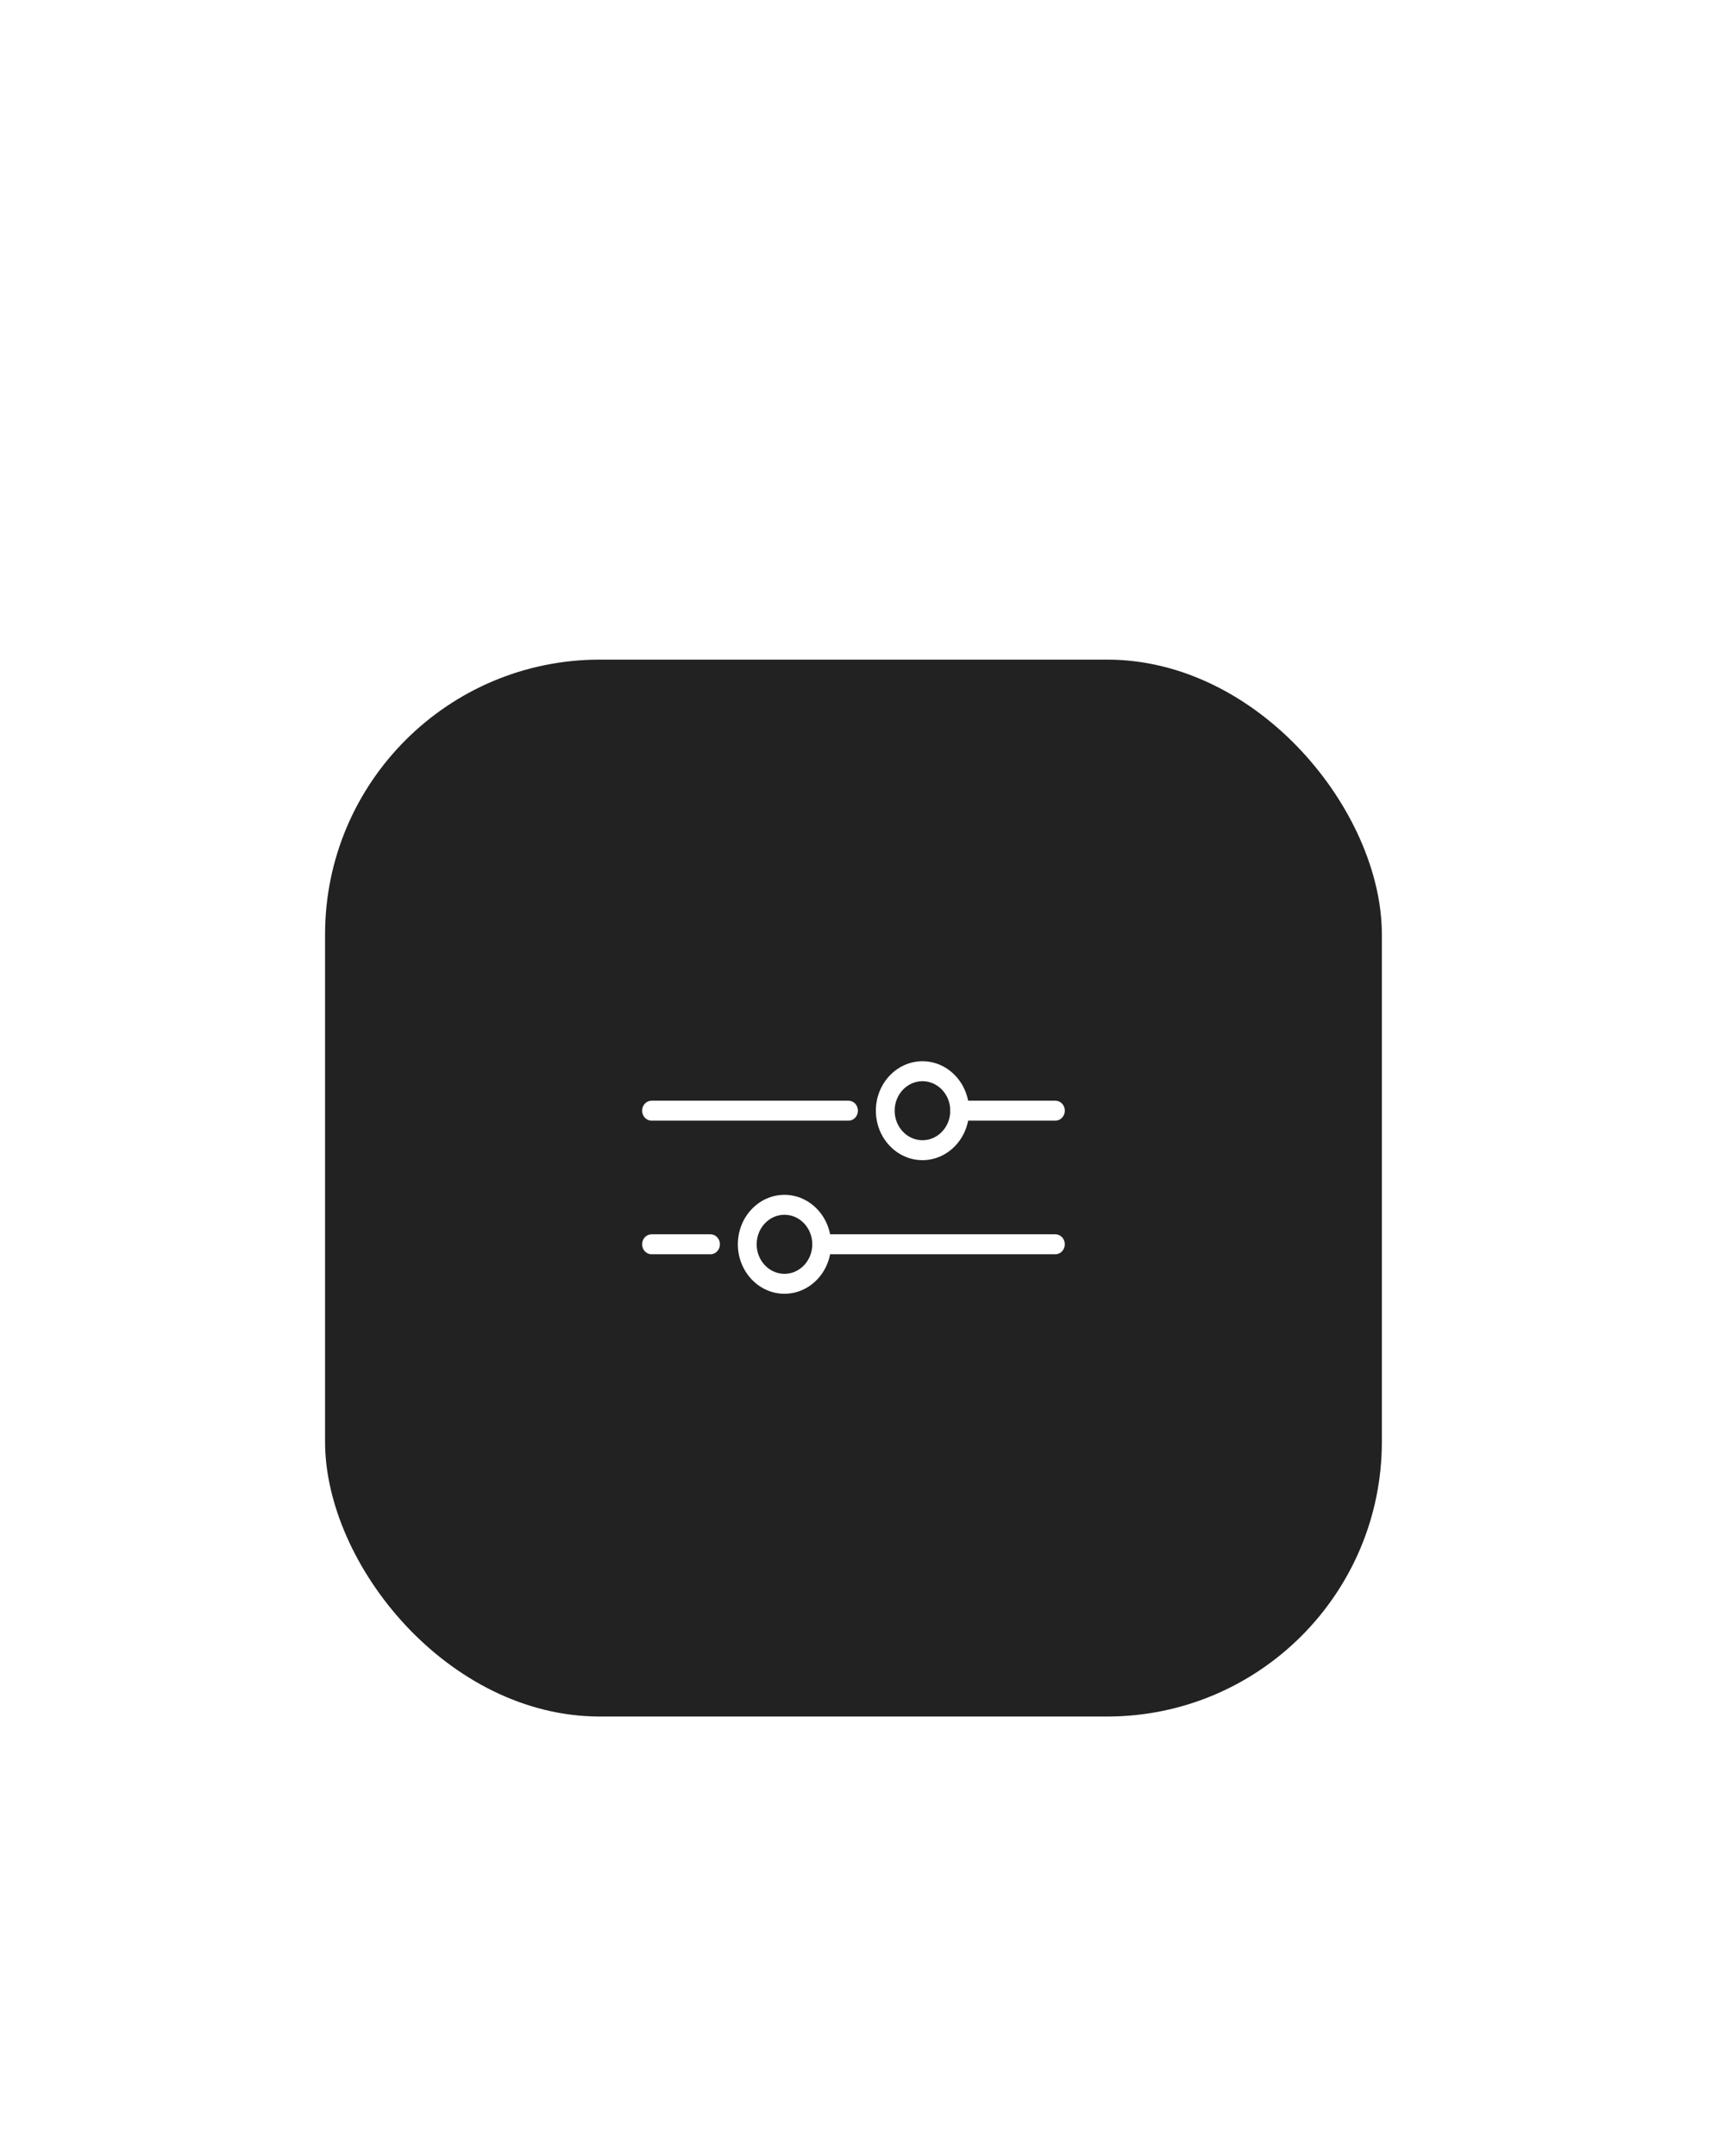 <svg width="81" height="102" viewBox="0 0 81 102" fill="none" xmlns="http://www.w3.org/2000/svg">
<g filter="url(#filter0_d_8_1287)">
<rect x="15.38" y="23.205" width="50" height="50" rx="13" fill="#222222"/>
<g clip-path="url(#clip0_8_1287)">
<g clip-path="url(#clip1_8_1287)">
<g clip-path="url(#clip2_8_1287)">
<path d="M40.147 45.016H30.824C30.58 45.016 30.38 44.804 30.38 44.544C30.38 44.284 30.58 44.072 30.824 44.072H40.147C40.392 44.072 40.591 44.283 40.591 44.544C40.591 44.804 40.392 45.016 40.147 45.016ZM49.935 45.016H45.405C45.159 45.016 44.96 44.804 44.96 44.544C44.96 44.284 45.16 44.072 45.404 44.072H49.935C50.181 44.072 50.38 44.283 50.38 44.544C50.38 44.804 50.18 45.016 49.935 45.016ZM33.618 51.336H30.824C30.58 51.336 30.38 51.124 30.38 50.864C30.38 50.604 30.58 50.392 30.824 50.392H33.618C33.863 50.392 34.062 50.603 34.062 50.864C34.062 51.124 33.863 51.336 33.618 51.336ZM49.935 51.336H38.875C38.63 51.336 38.431 51.124 38.431 50.864C38.431 50.604 38.63 50.392 38.875 50.392H49.935C50.18 50.392 50.379 50.603 50.379 50.864C50.379 51.124 50.18 51.336 49.935 51.336Z" fill="white"/>
<path d="M43.645 46.885C42.429 46.885 41.44 45.835 41.44 44.545C41.44 43.255 42.43 42.205 43.645 42.205C44.861 42.205 45.85 43.255 45.85 44.545C45.85 45.835 44.86 46.885 43.645 46.885ZM43.645 43.149C42.92 43.149 42.329 43.775 42.329 44.545C42.329 45.315 42.919 45.942 43.645 45.942C44.371 45.942 44.961 45.315 44.961 44.545C44.961 43.775 44.371 43.149 43.645 43.149ZM37.116 53.205C35.9 53.205 34.91 52.155 34.91 50.865C34.91 49.575 35.9 48.525 37.115 48.525C38.33 48.525 39.32 49.575 39.32 50.865C39.32 52.155 38.331 53.205 37.116 53.205ZM37.116 49.468C36.39 49.468 35.8 50.095 35.8 50.865C35.8 51.635 36.39 52.262 37.116 52.262C37.841 52.262 38.432 51.635 38.432 50.865C38.432 50.095 37.842 49.468 37.116 49.468Z" fill="white"/>
</g>
</g>
</g>
</g>
<defs>
<filter id="filter0_d_8_1287" x="0.38" y="16.205" width="80" height="80" filterUnits="userSpaceOnUse" color-interpolation-filters="sRGB">
<feFlood flood-opacity="0" result="BackgroundImageFix"/>
<feColorMatrix in="SourceAlpha" type="matrix" values="0 0 0 0 0 0 0 0 0 0 0 0 0 0 0 0 0 0 127 0" result="hardAlpha"/>
<feOffset dy="8"/>
<feGaussianBlur stdDeviation="7.5"/>
<feComposite in2="hardAlpha" operator="out"/>
<feColorMatrix type="matrix" values="0 0 0 0 0.106 0 0 0 0 0.106 0 0 0 0 0.106 0 0 0 0.1 0"/>
<feBlend mode="normal" in2="BackgroundImageFix" result="effect1_dropShadow_8_1287"/>
<feBlend mode="normal" in="SourceGraphic" in2="effect1_dropShadow_8_1287" result="shape"/>
</filter>
<clipPath id="clip0_8_1287">
<rect width="48" height="20" fill="white" transform="translate(16.38 38.205)"/>
</clipPath>
<clipPath id="clip1_8_1287">
<rect width="20" height="20" fill="white" transform="translate(30.38 38.205)"/>
</clipPath>
<clipPath id="clip2_8_1287">
<rect width="20" height="20" fill="white" transform="translate(30.38 38.205)"/>
</clipPath>
</defs>
</svg>
